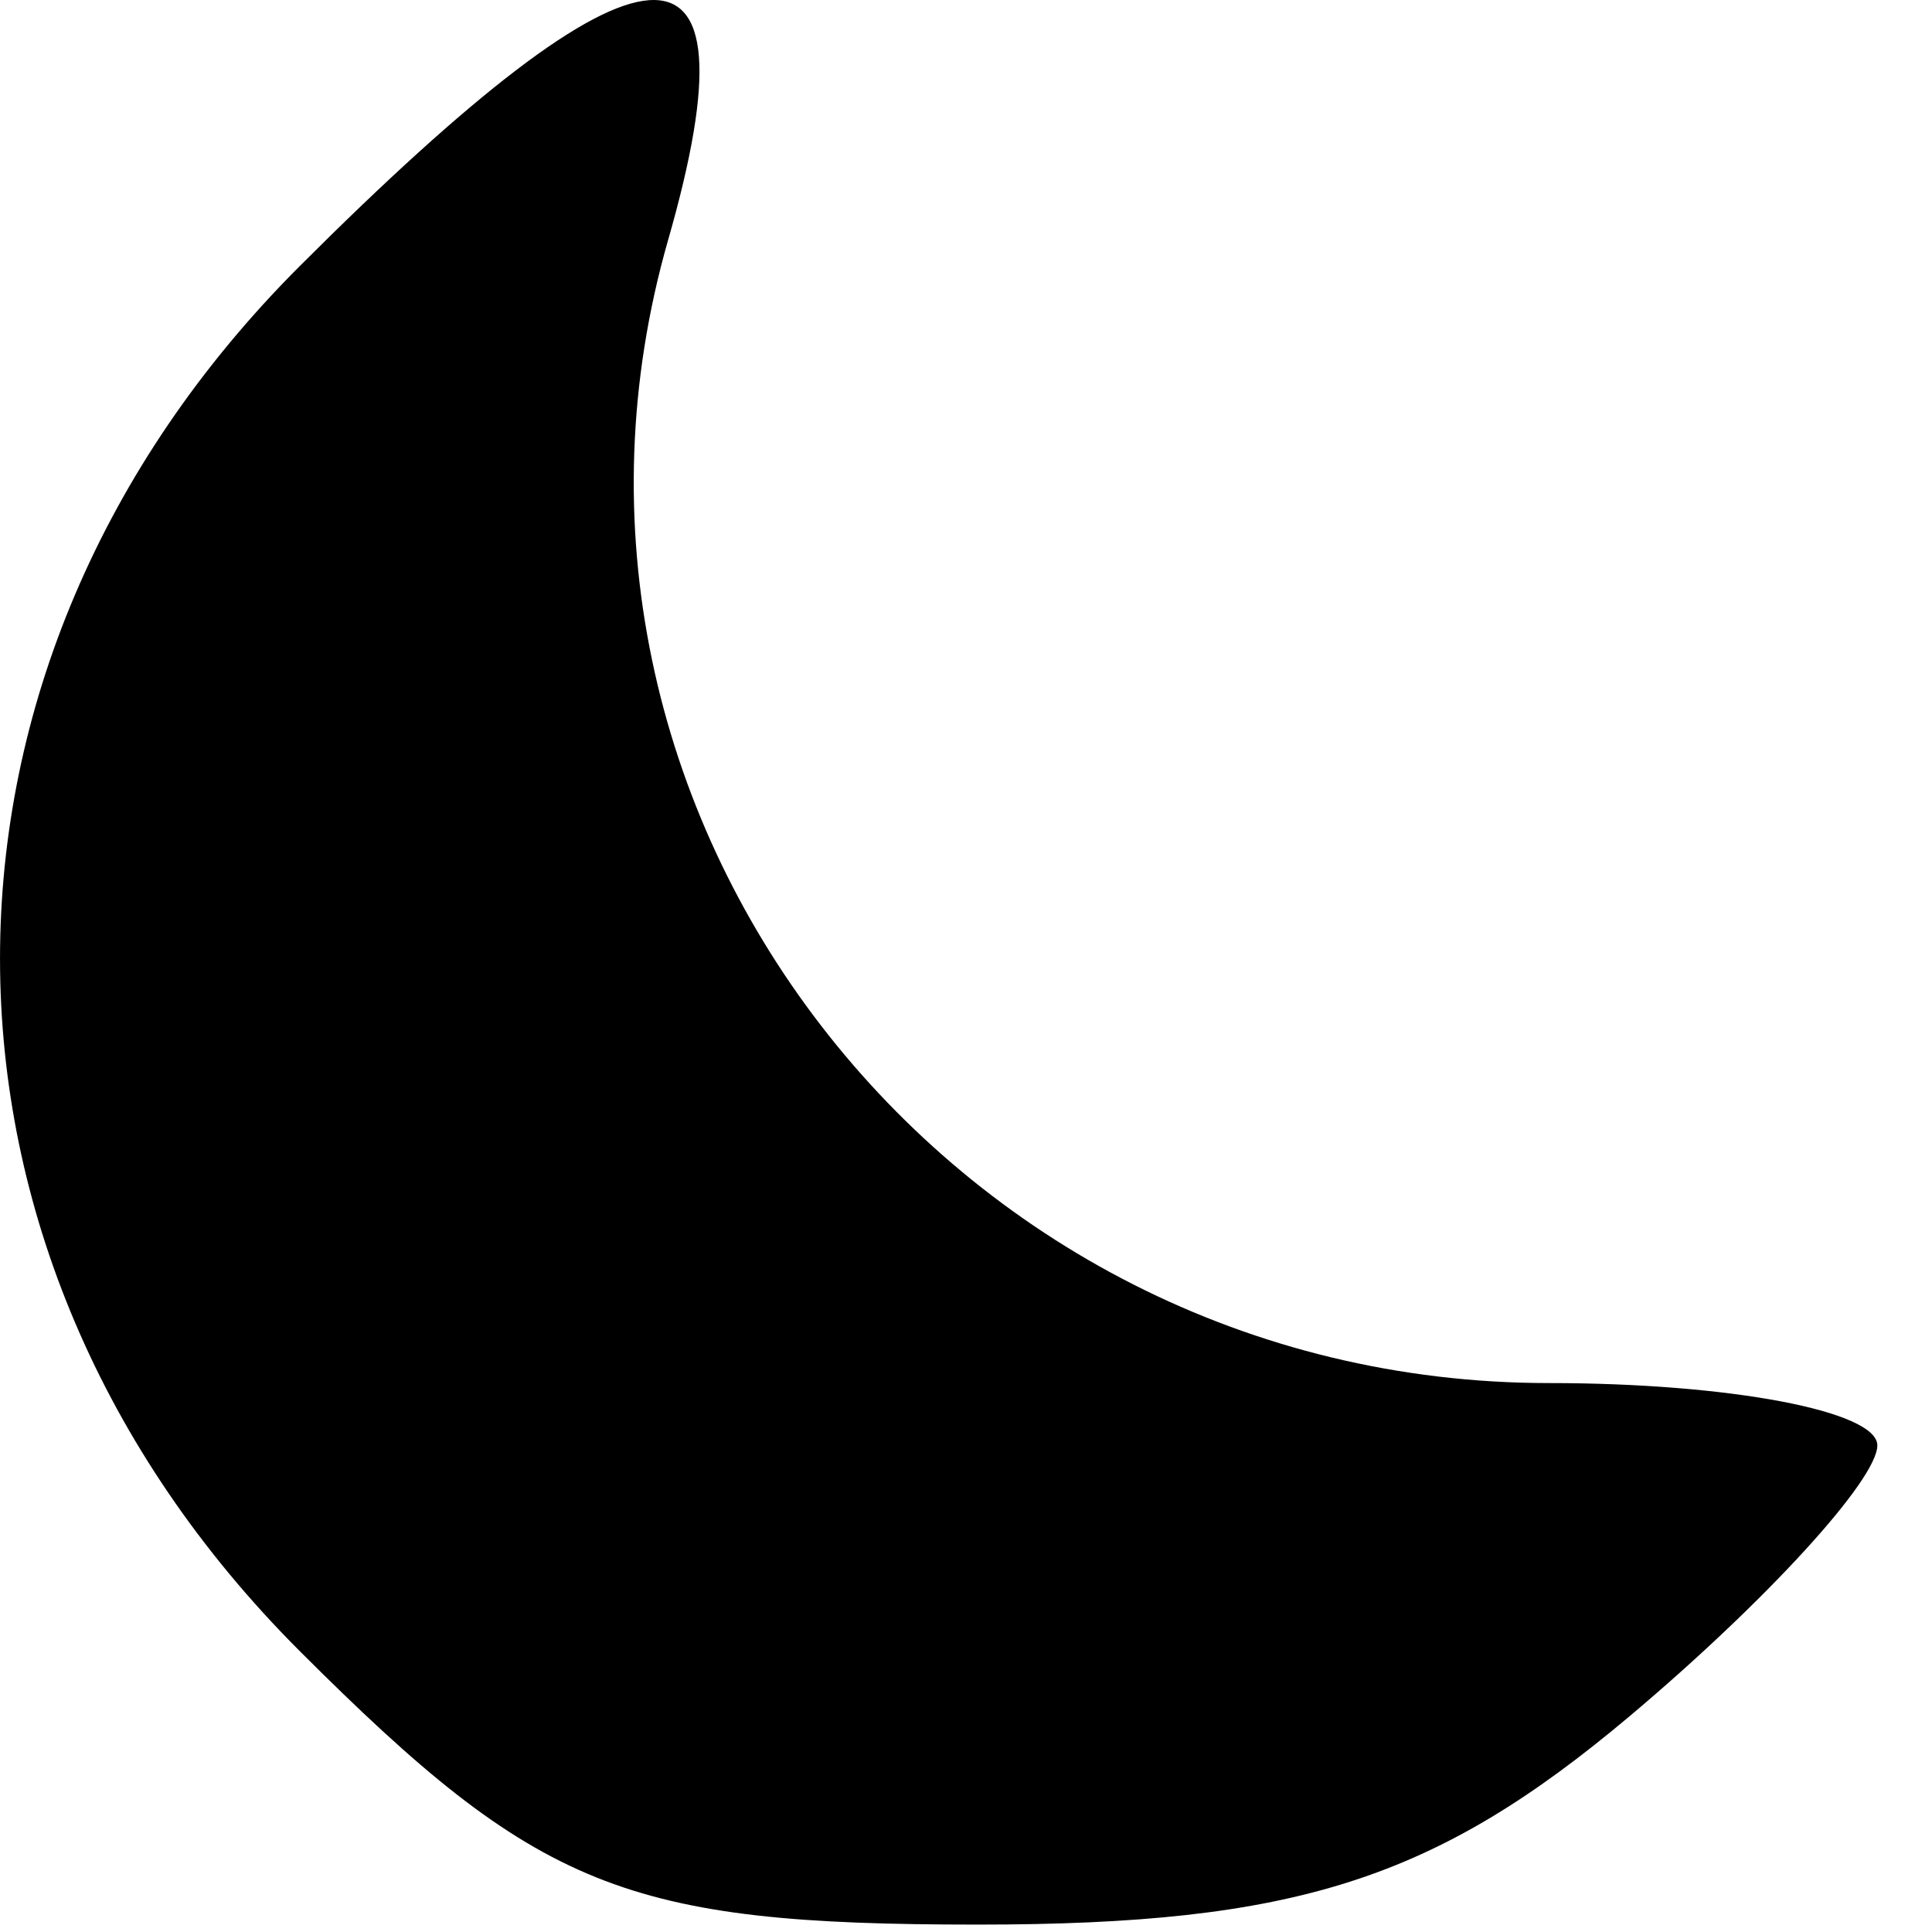 <svg width="24" height="24" viewBox="0 0 24 24" fill="none" xmlns="http://www.w3.org/2000/svg">
<path fill-rule="evenodd" clip-rule="evenodd" d="M3.721 3.308C-1.24 8.269 -1.24 15.547 3.721 20.508C6.685 23.472 7.765 23.908 12.144 23.908C16.089 23.908 17.828 23.352 20.244 21.319C21.936 19.895 23.321 18.382 23.321 17.955C23.321 17.529 21.486 17.181 19.242 17.181C11.747 17.181 6.267 10.068 8.3 2.98C9.469 -1.097 8.022 -0.993 3.721 3.308Z" fill="black"/>
</svg>
